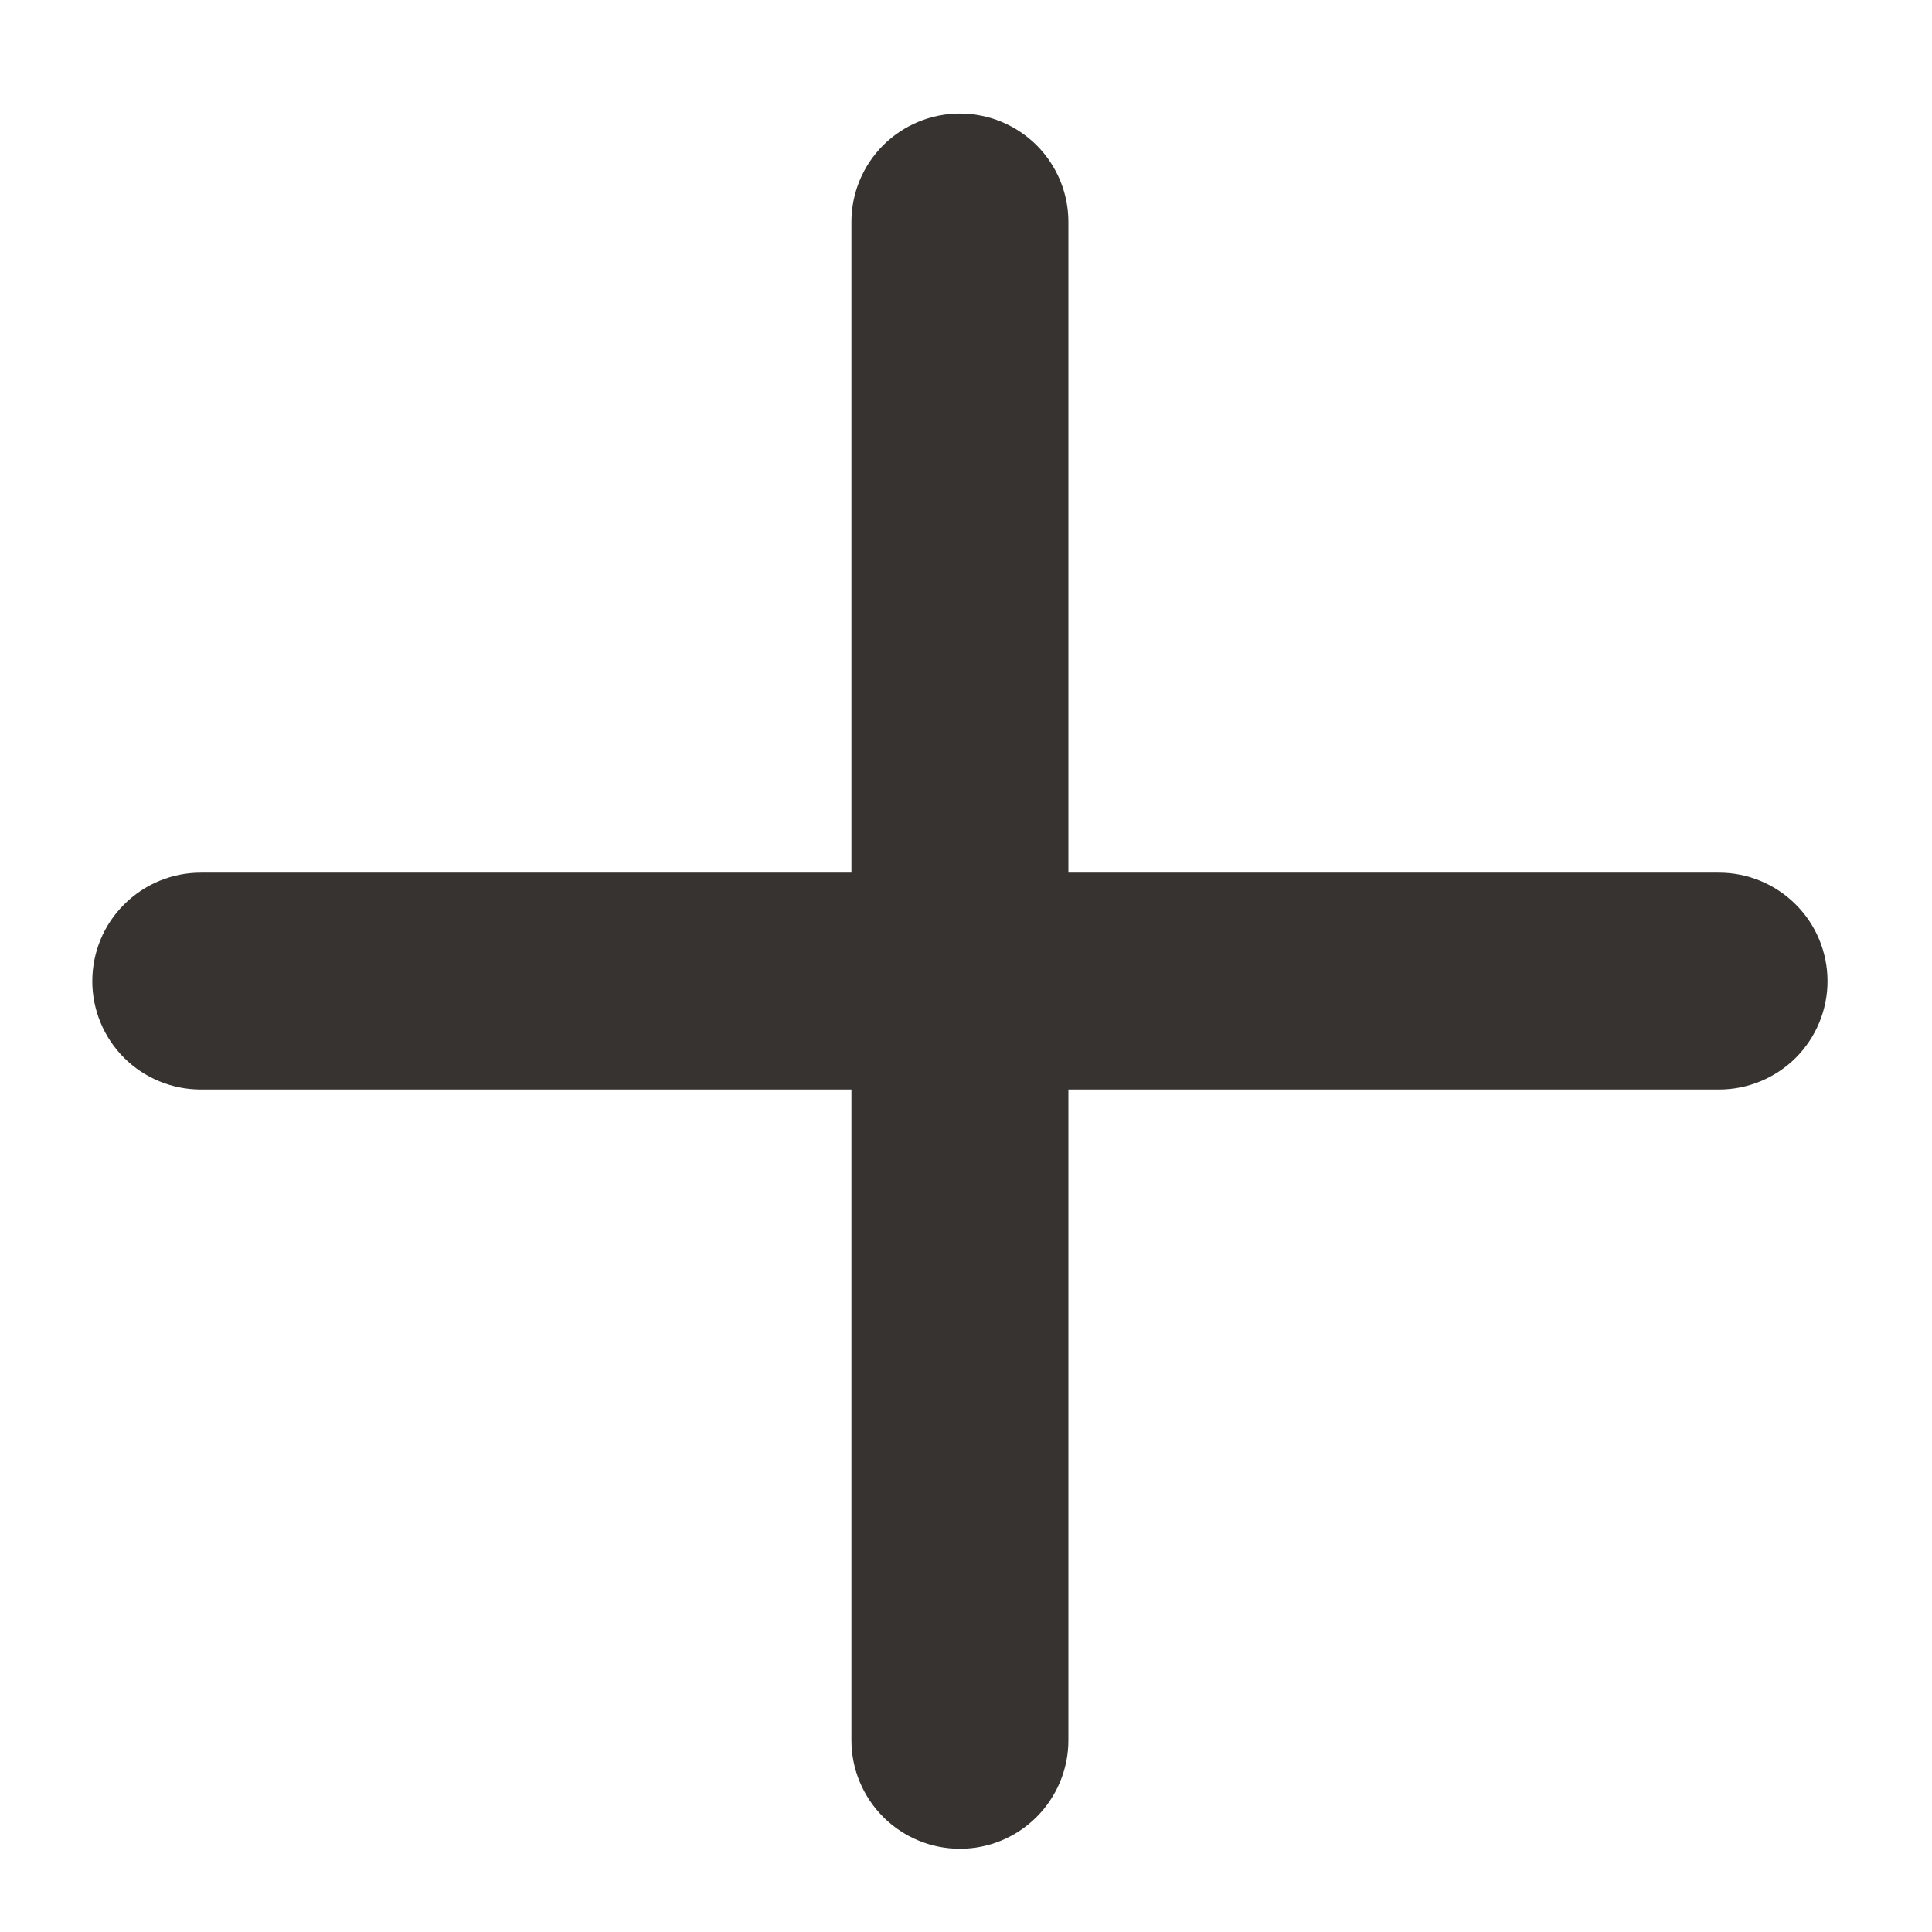 <svg width="13" height="13" viewBox="0 0 13 13" fill="none" xmlns="http://www.w3.org/2000/svg">
<path d="M6.459 0.764C6.653 0.764 6.838 0.841 6.975 0.977C7.112 1.114 7.189 1.3 7.189 1.493V5.872H11.567C11.761 5.872 11.946 5.949 12.083 6.086C12.22 6.222 12.297 6.408 12.297 6.602C12.297 6.795 12.22 6.981 12.083 7.118C11.946 7.254 11.761 7.331 11.567 7.331H7.189V11.71C7.189 11.903 7.112 12.089 6.975 12.226C6.838 12.363 6.653 12.44 6.459 12.44C6.265 12.44 6.08 12.363 5.943 12.226C5.806 12.089 5.729 11.903 5.729 11.71V7.331H1.351C1.157 7.331 0.972 7.254 0.835 7.118C0.698 6.981 0.621 6.795 0.621 6.602C0.621 6.408 0.698 6.222 0.835 6.086C0.972 5.949 1.157 5.872 1.351 5.872H5.729V1.493C5.729 1.3 5.806 1.114 5.943 0.977C6.08 0.841 6.265 0.764 6.459 0.764V0.764Z" fill="#363330"/>
</svg>
